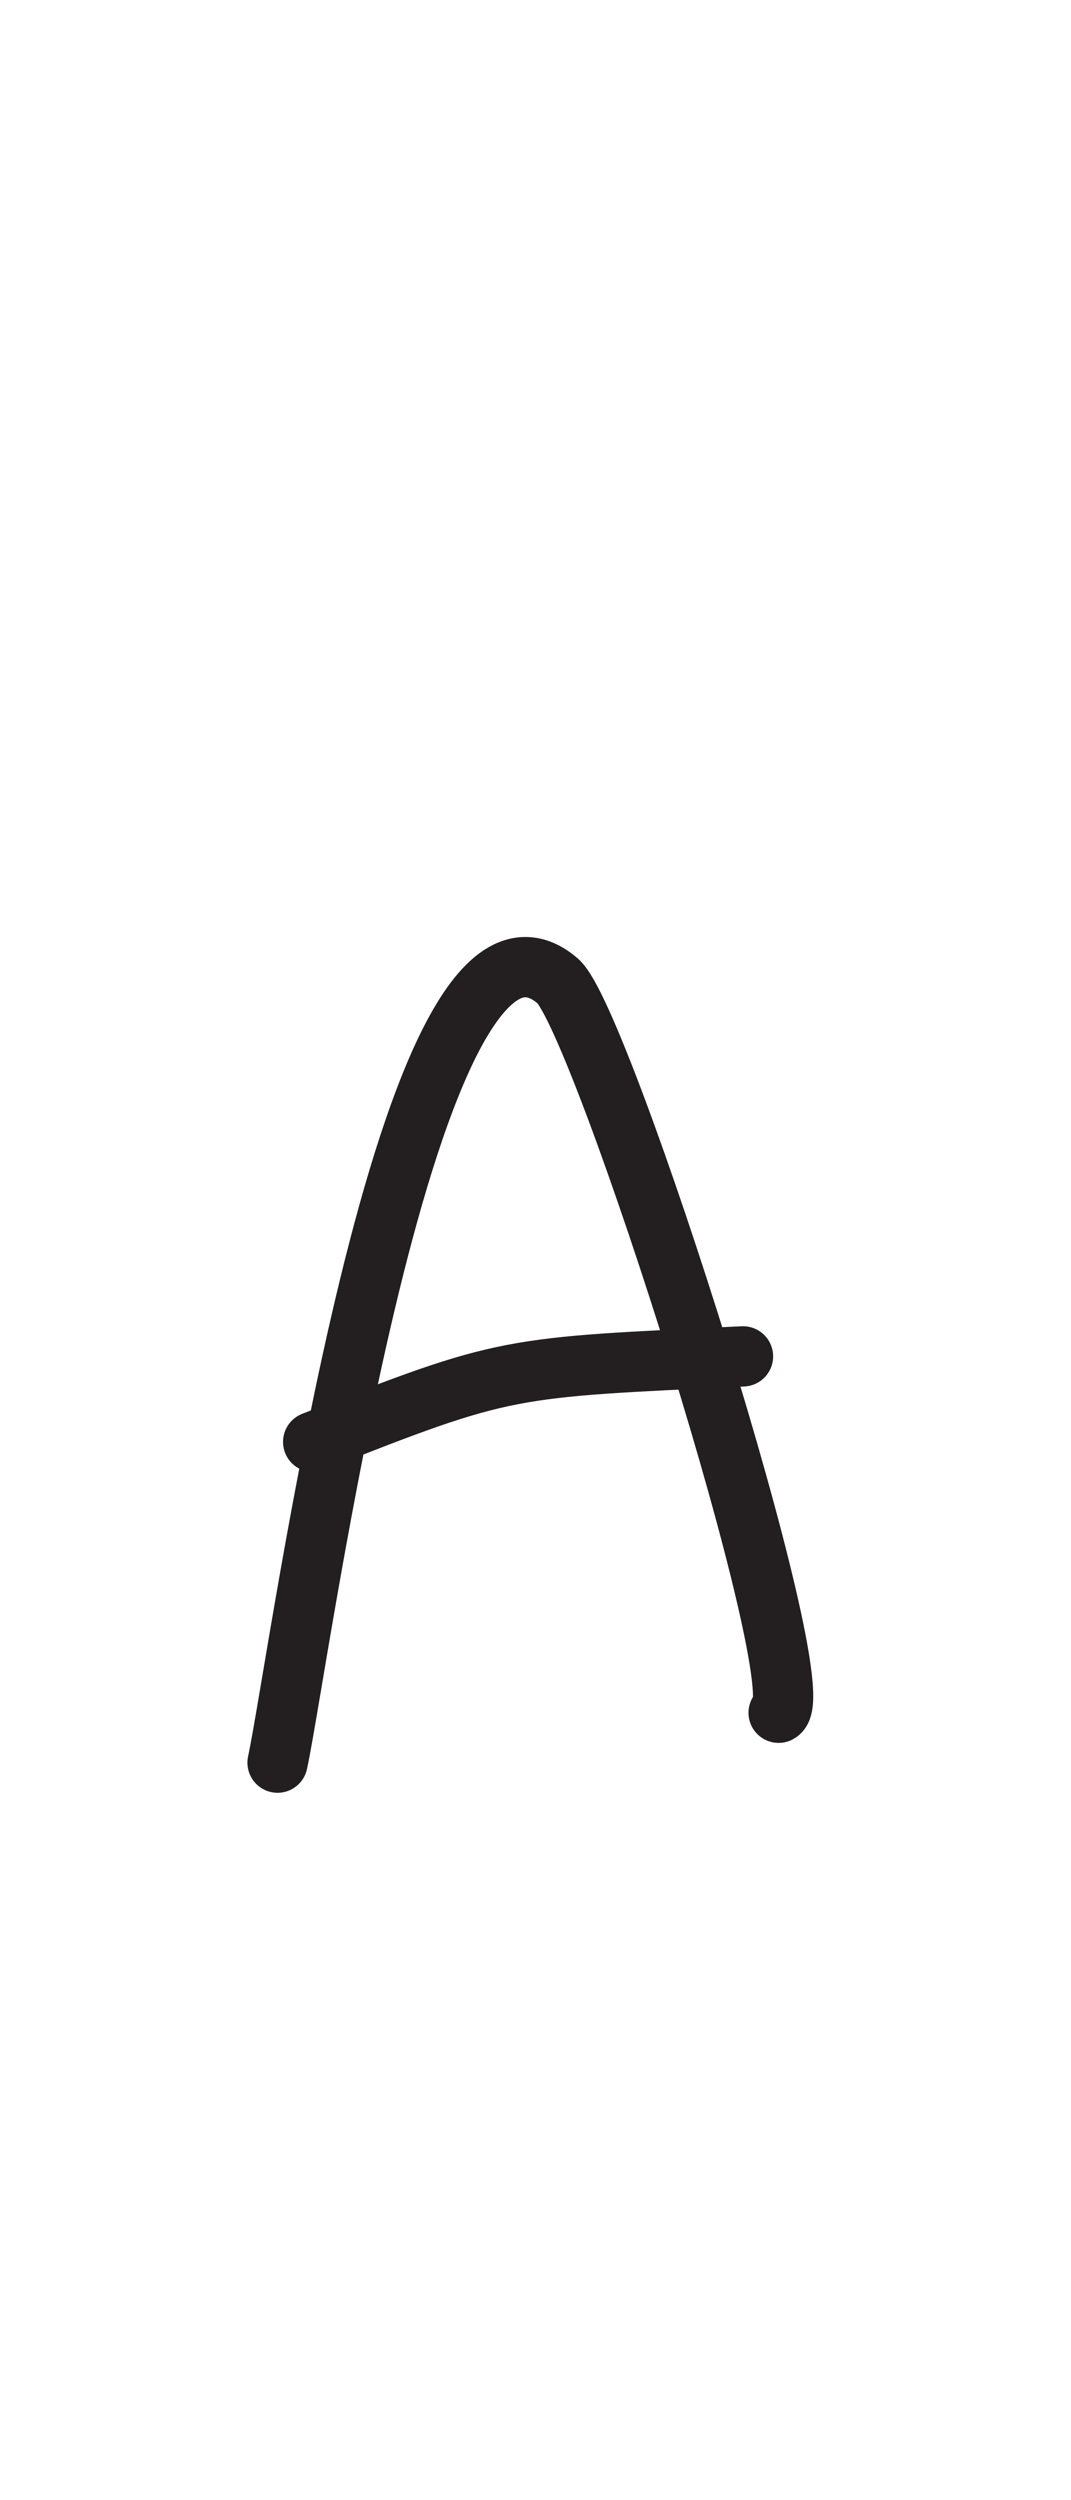 <?xml version="1.0" encoding="UTF-8" standalone="no"?>
<!DOCTYPE svg PUBLIC "-//W3C//DTD SVG 1.1//EN" "http://www.w3.org/Graphics/SVG/1.1/DTD/svg11.dtd">
<svg width="100%" height="100%" viewBox="0 0 300 700" version="1.1" xmlns="http://www.w3.org/2000/svg" xmlns:xlink="http://www.w3.org/1999/xlink" xml:space="preserve" xmlns:serif="http://www.serif.com/" style="fill-rule:evenodd;clip-rule:evenodd;stroke-linecap:round;stroke-linejoin:round;stroke-miterlimit:1.5;">
    <path d="M77.743,493.513C83.858,465.385 114.125,238.568 156.237,274.663C168.629,285.285 228.742,474.223 218.1,479.544" style="fill:none;stroke:rgb(35,31,32);stroke-width:16.88px;"/>
    <path d="M87.721,403.711C142.033,382.213 142.18,382.904 208.122,379.764" style="fill:none;stroke:rgb(35,31,32);stroke-width:16.88px;"/>
</svg>
